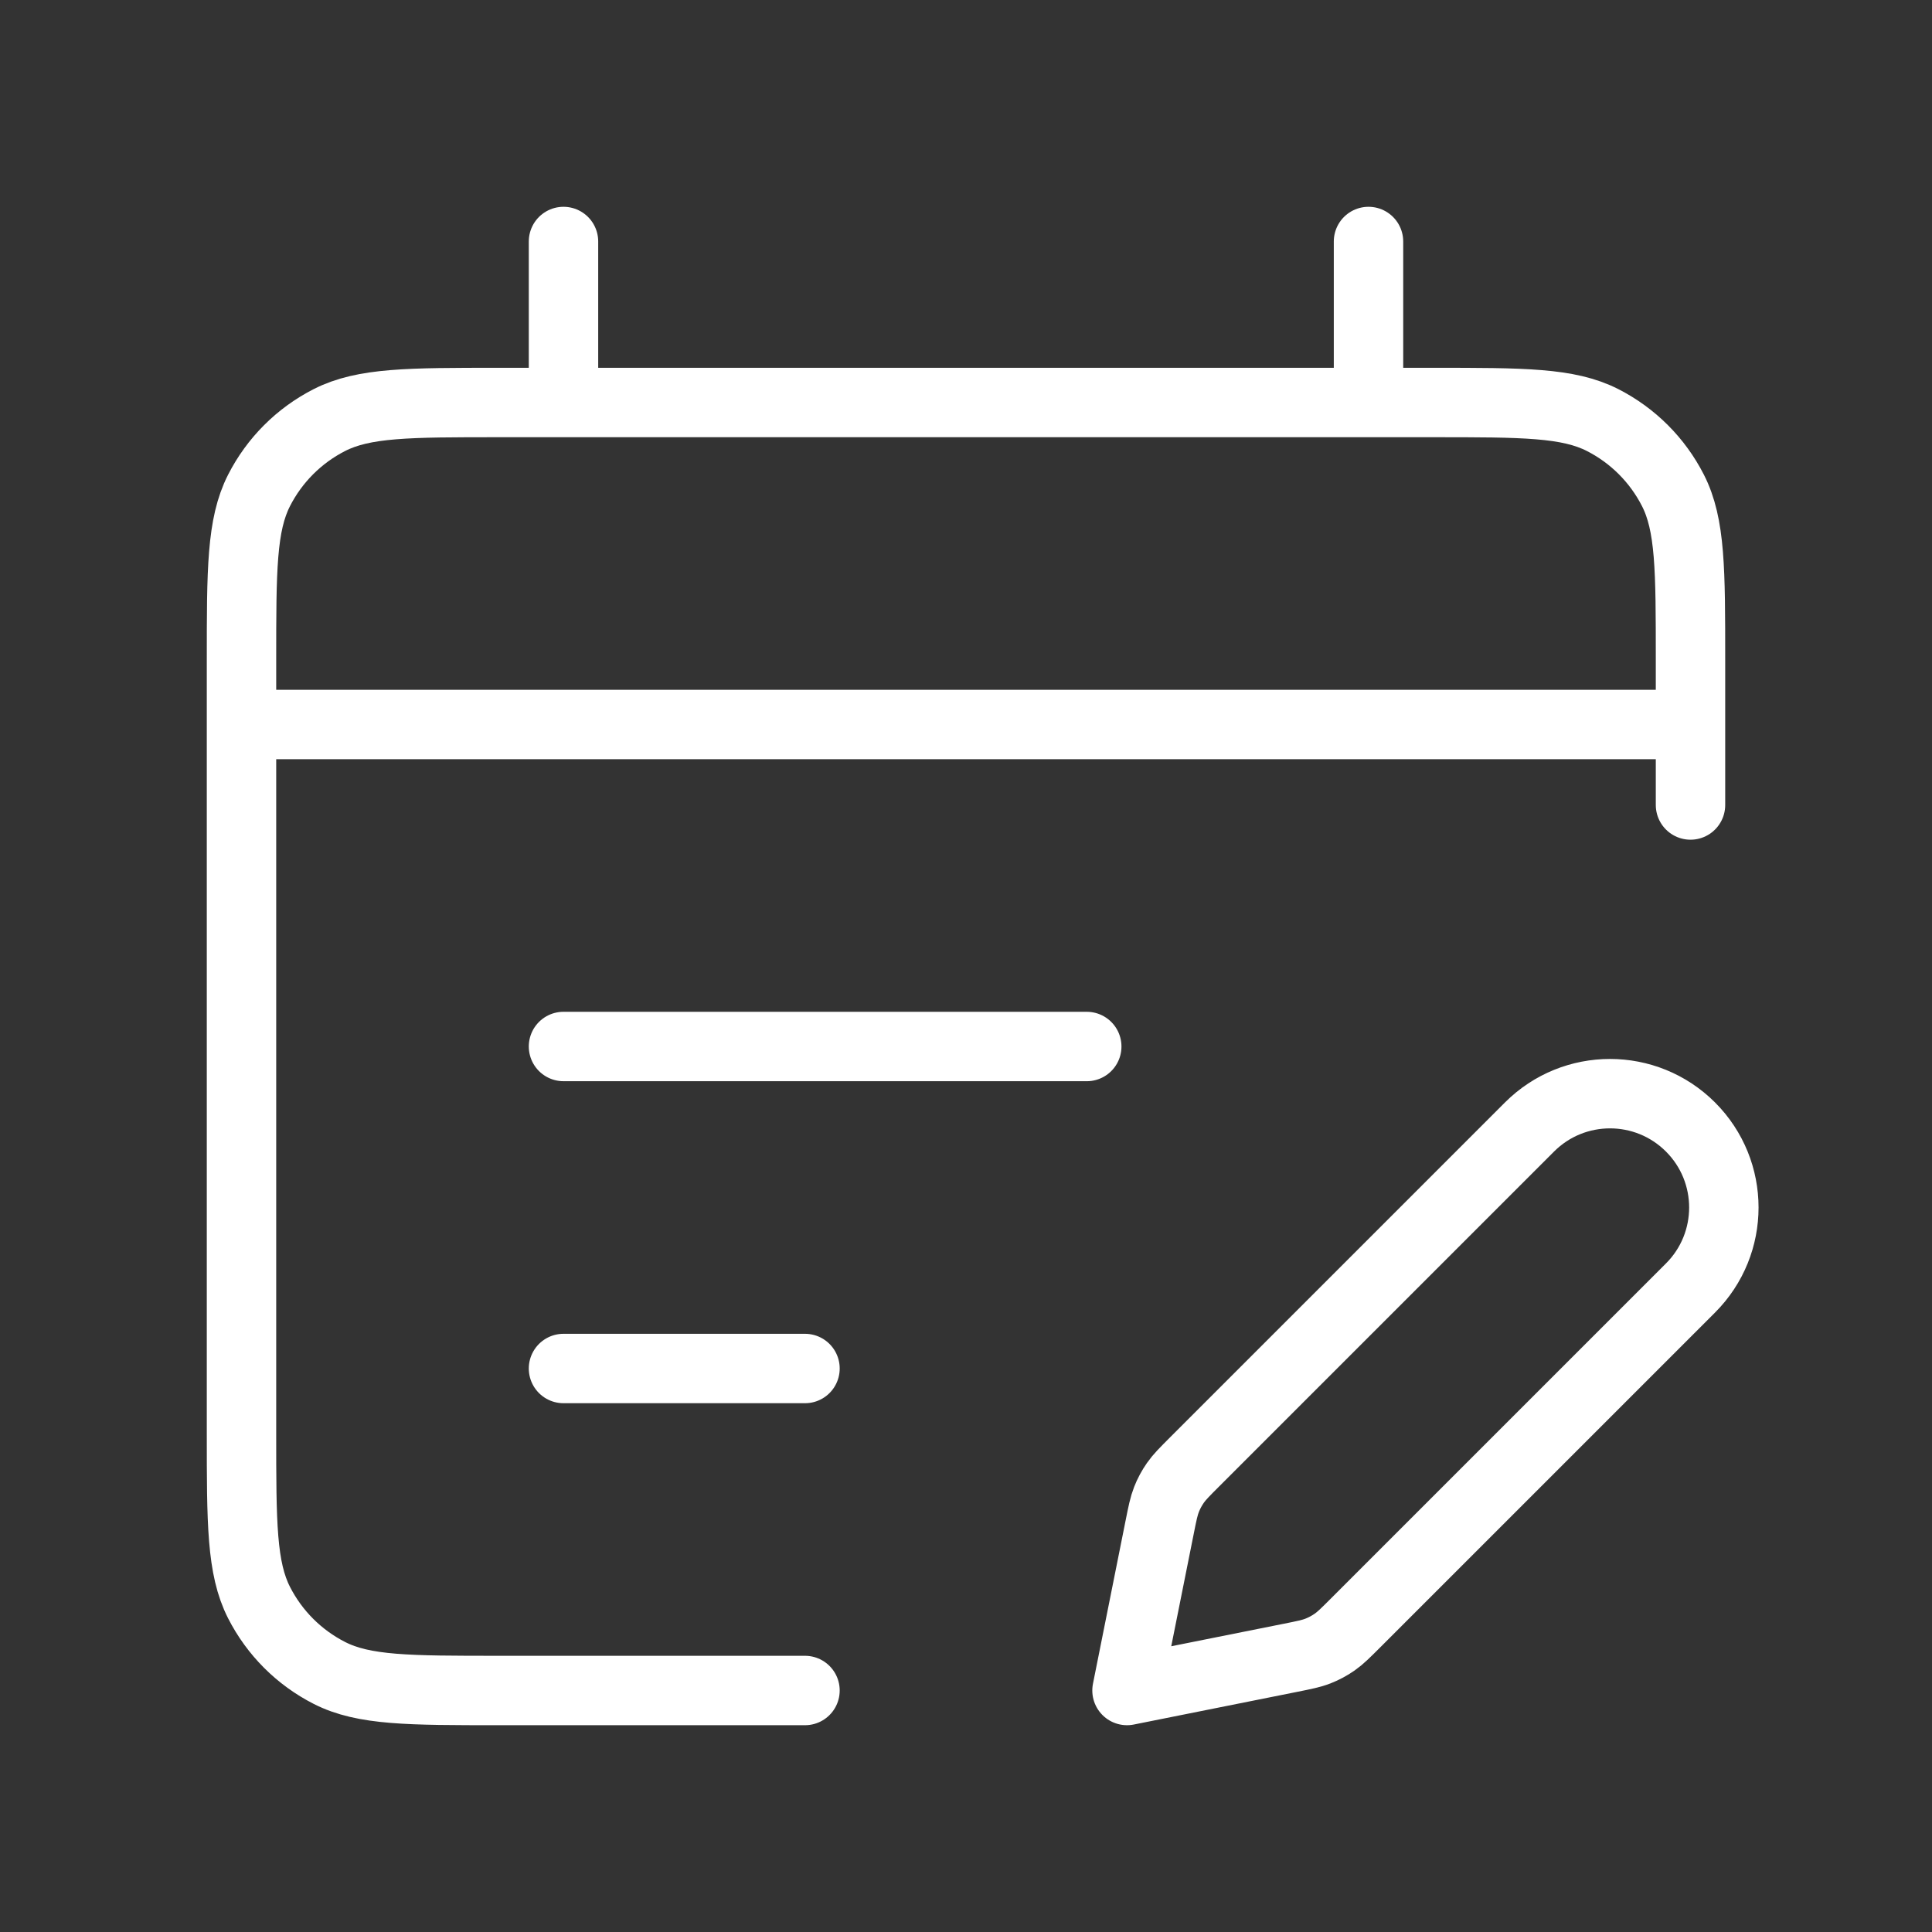 <svg width="167" height="167" viewBox="0 0 167 167" fill="none" xmlns="http://www.w3.org/2000/svg">
<rect x="0" y="0" width="167" height="167" fill="#333333" stroke="none"/>
<path d="M69.583 146.125H43.142C35.348 146.125 31.451 146.125 28.474 144.608C25.855 143.274 23.726 141.145 22.392 138.527C20.875 135.55 20.875 131.652 20.875 123.858V57.058C20.875 49.264 20.875 45.367 22.392 42.39C23.726 39.772 25.855 37.643 28.474 36.309C31.451 34.792 35.348 34.792 43.142 34.792H123.858C131.652 34.792 135.55 34.792 138.527 36.309C141.145 37.643 143.274 39.772 144.608 42.39C146.125 45.367 146.125 49.264 146.125 57.058V69.583M48.708 20.875V34.792M118.292 20.875V34.792M20.875 62.625H146.125M93.938 90.459L48.708 90.458M69.583 118.292L48.708 118.292M97.417 146.125L111.507 143.307C112.735 143.061 113.35 142.938 113.923 142.713C114.431 142.514 114.915 142.255 115.362 141.943C115.867 141.591 116.31 141.148 117.196 140.262L146.125 111.333C149.968 107.49 149.968 101.26 146.125 97.417C142.282 93.574 136.051 93.574 132.208 97.417L103.28 126.345C102.393 127.232 101.951 127.674 101.599 128.179C101.286 128.627 101.027 129.11 100.828 129.619C100.604 130.192 100.48 130.806 100.235 132.034L97.417 146.125Z" stroke="white" stroke-width="6" stroke-linecap="round" stroke-linejoin="round"/>
</svg>
